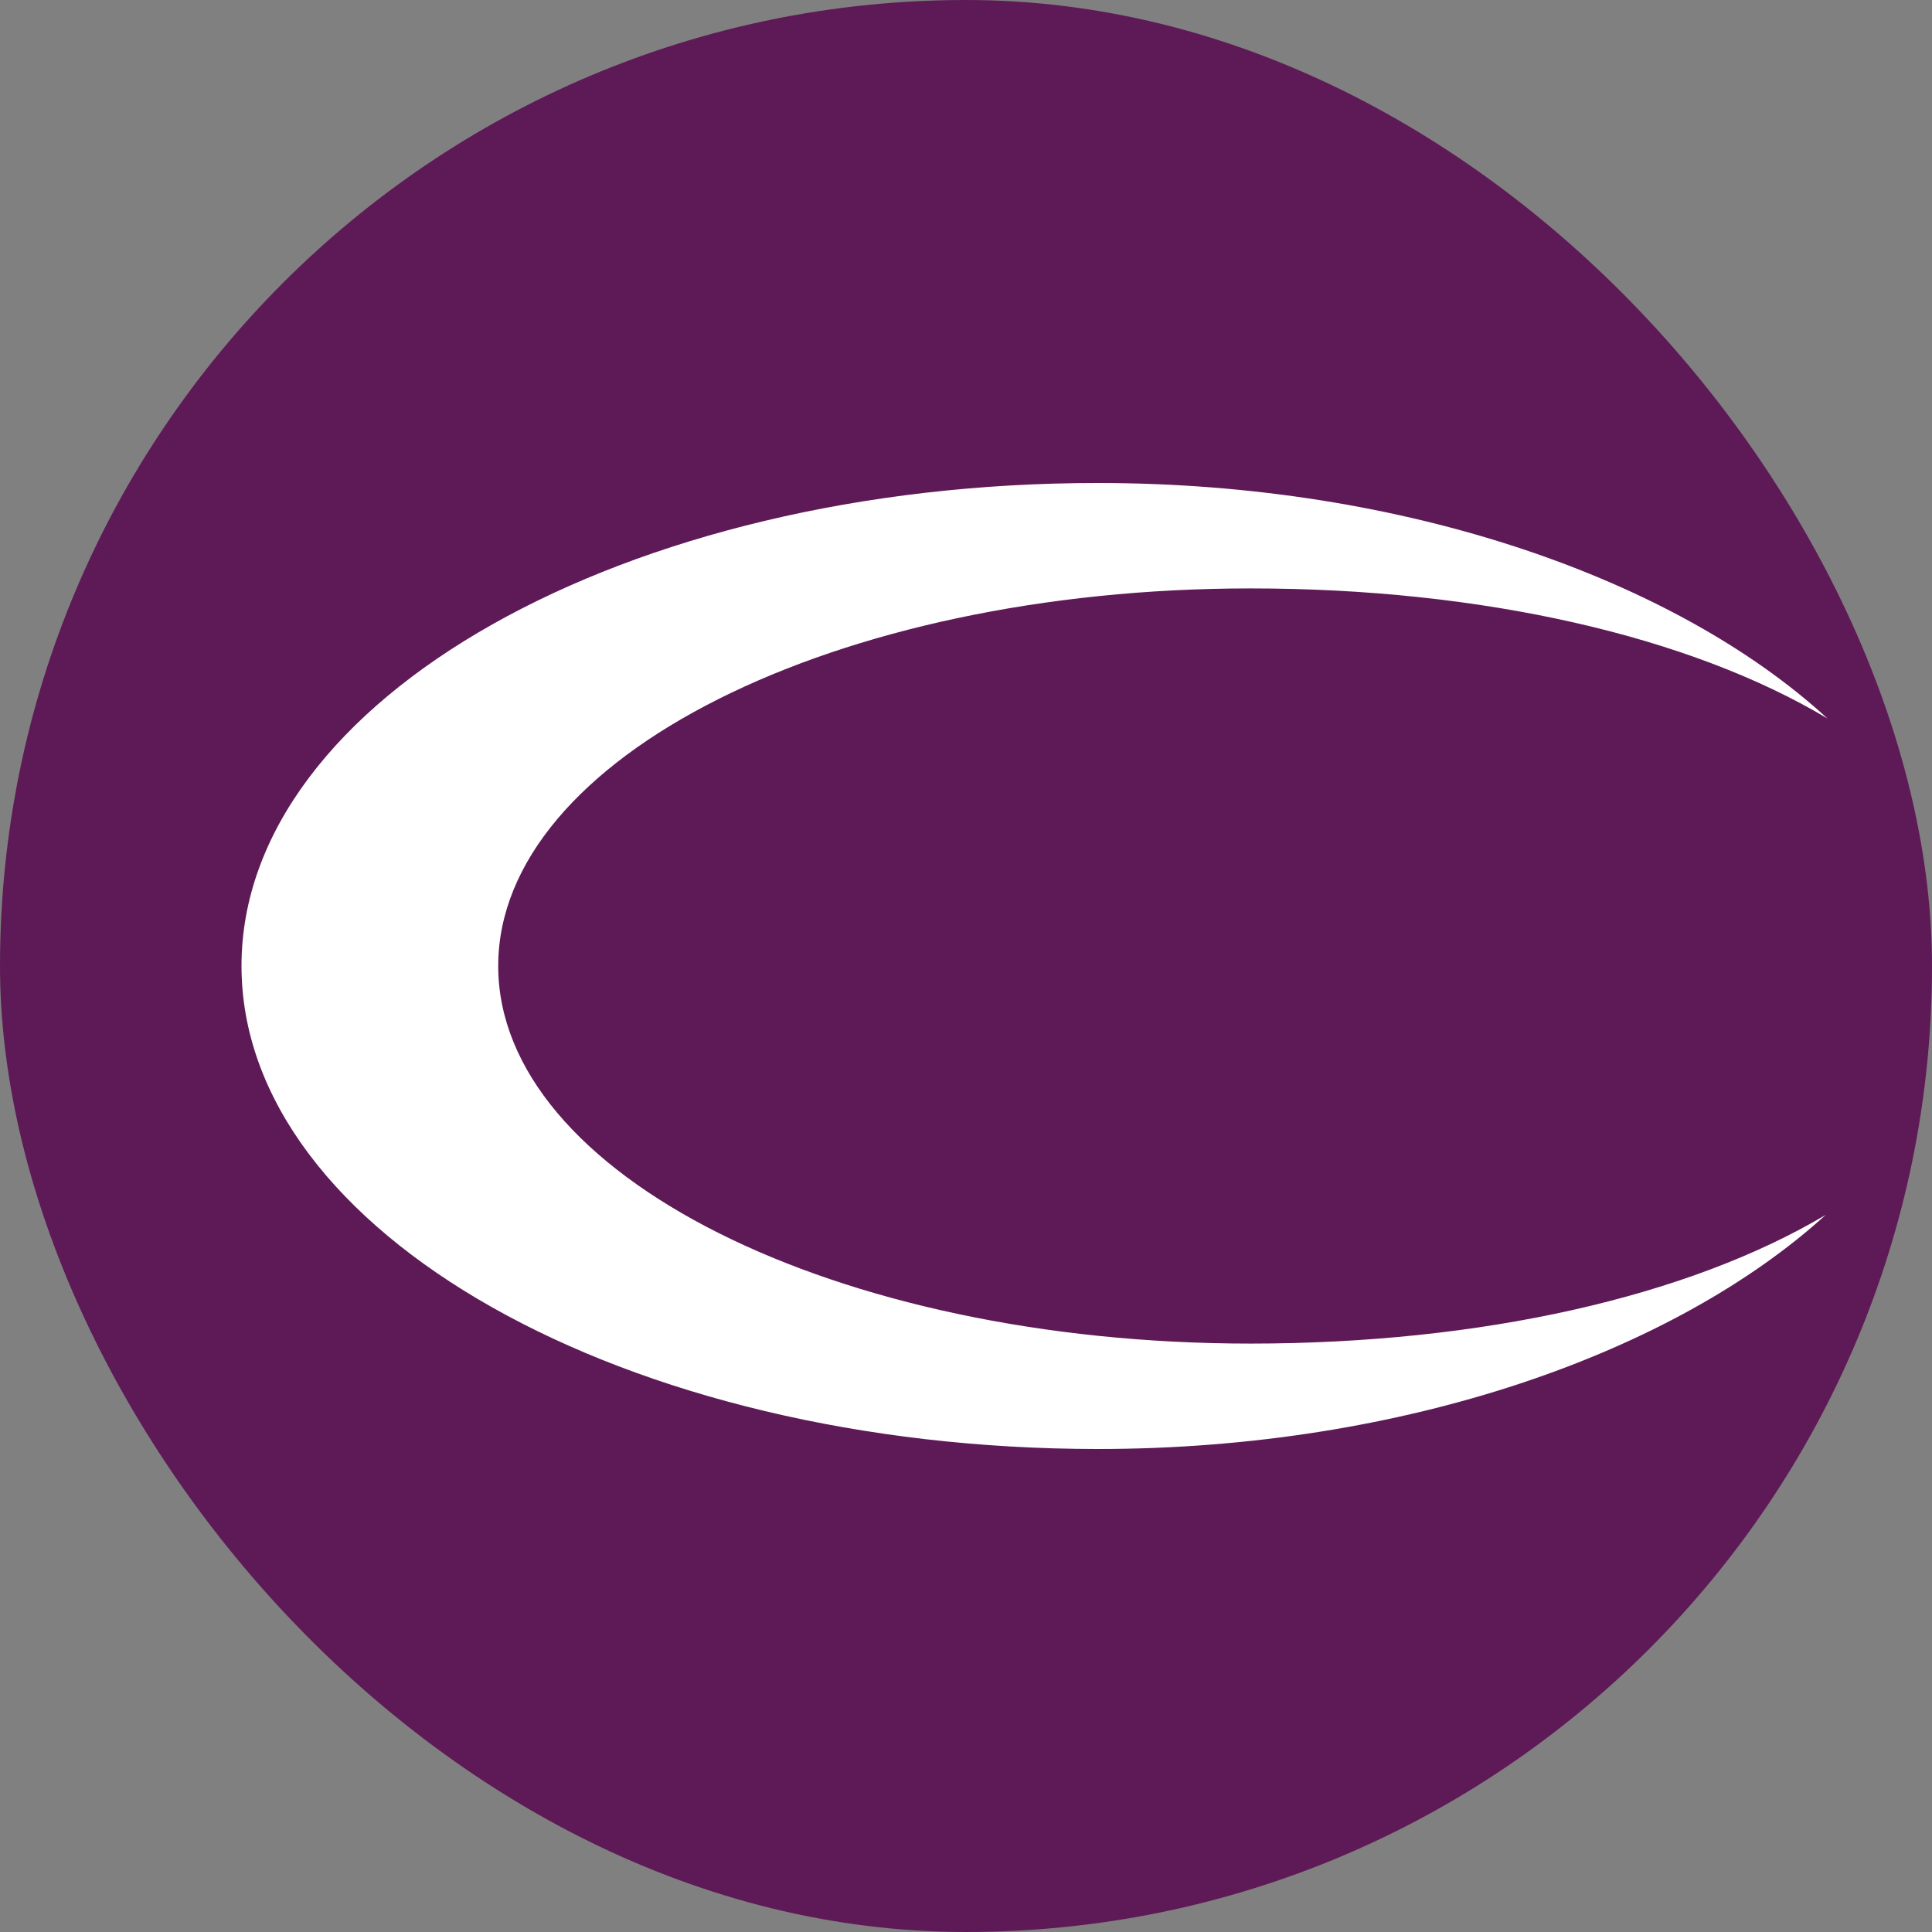 <svg xmlns="http://www.w3.org/2000/svg" width="16" height="16" version="1">
 <rect width="100%" height="100%" fill="#808080" stroke="none"/>
 <rect style="fill:#5e1a57" width="16" height="16" x="0" y="0" rx="8" ry="8"/>
 <path style="fill:#ffffff" d="m 15.12,10.061 c -1.143,0.679 -2.855,1.066 -4.764,1.066 C 6.915,11.127 4.126,9.727 4.126,8 c 0,-1.727 2.789,-3.127 6.23,-3.127 1.917,0 3.635,0.394 4.778,1.077 C 13.887,4.805 11.65,4 9.093,4 5.176,3.999 2,5.79 2,7.999 2,10.208 5.175,11.999 9.091,12 11.639,12 13.869,11.198 15.12,10.061"/>
</svg>
